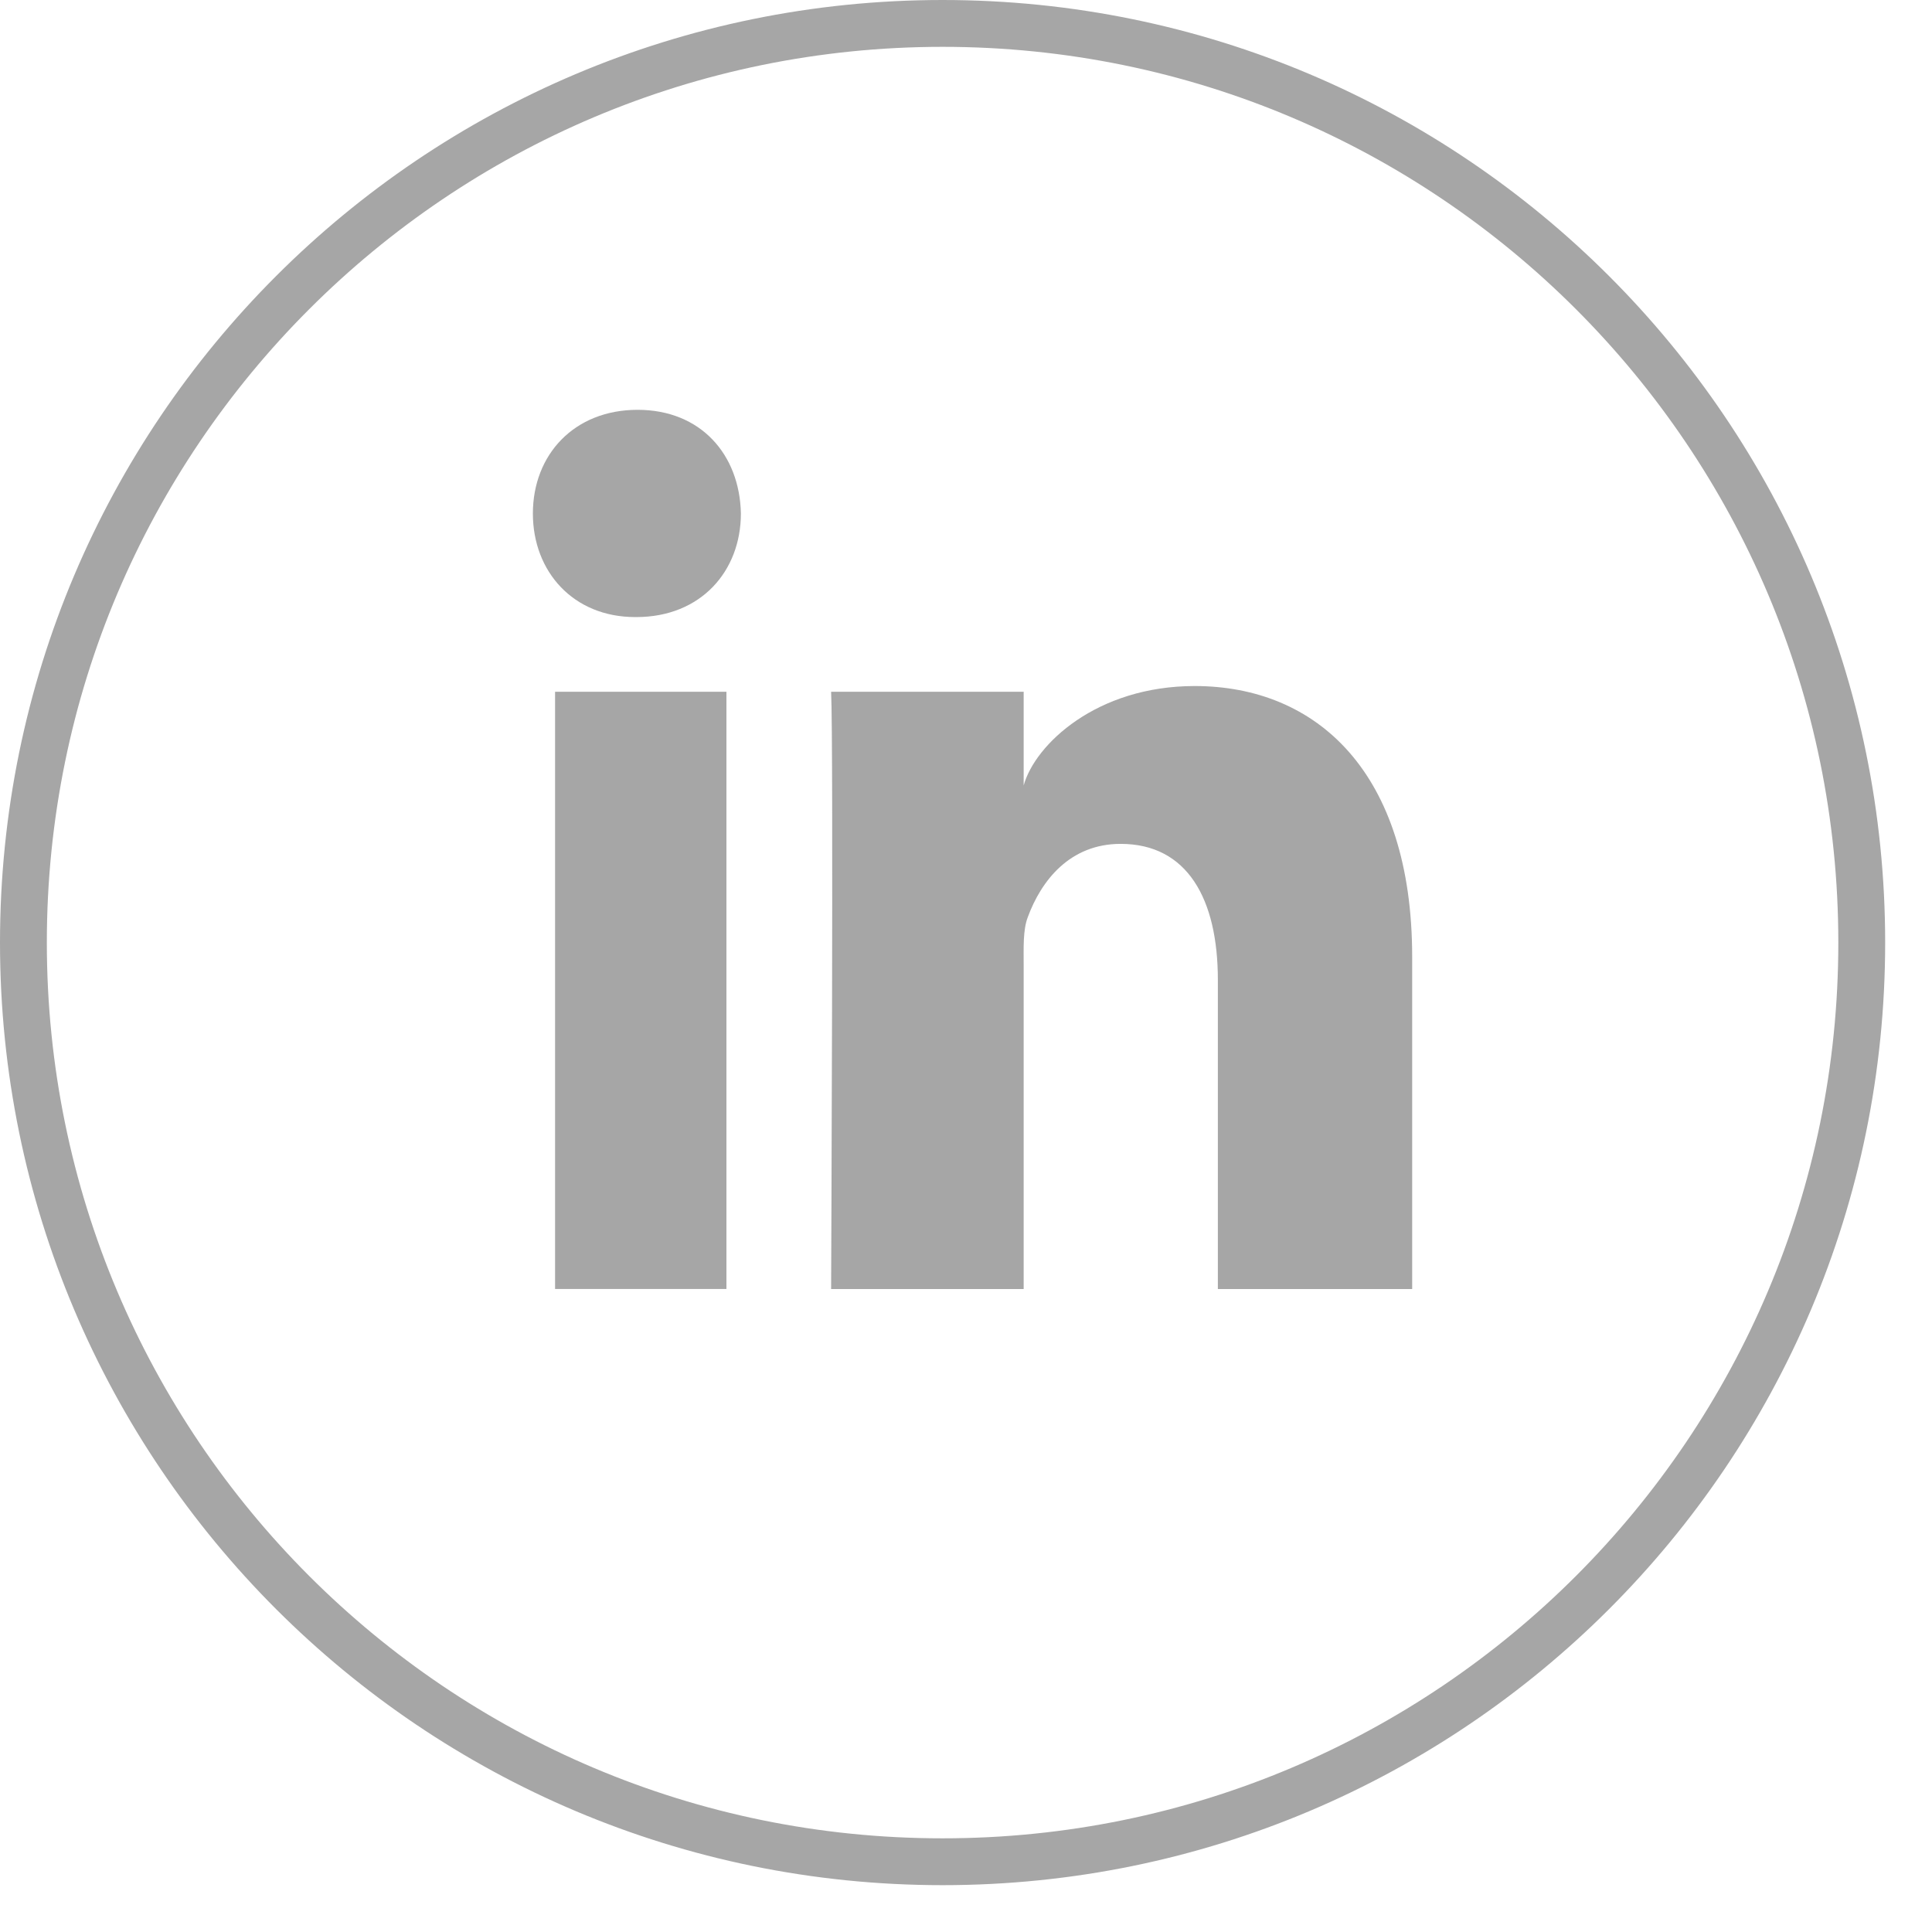 <svg width="33" height="33" viewBox="0 0 33 33" fill="none" xmlns="http://www.w3.org/2000/svg">
<path d="M31.8 16.1C31.8 24.771 24.771 31.8 16.1 31.8C7.429 31.8 0.4 24.771 0.4 16.1C0.4 7.429 7.429 0.4 16.1 0.4C24.771 0.4 31.8 7.429 31.8 16.1Z" stroke="#A6A6A6" stroke-width="0.8"/>
<path fill-rule="evenodd" clip-rule="evenodd" d="M9.481 11.816H12.408V22.017H9.481V11.816ZM10.87 10.54H10.849C9.789 10.54 9.102 9.76 9.102 8.772C9.102 7.764 9.809 7 10.89 7C11.97 7 12.634 7.763 12.655 8.77C12.655 9.757 11.97 10.54 10.87 10.54V10.54ZM24.12 22.018H20.802V16.738C20.802 15.356 20.282 14.414 19.141 14.414C18.268 14.414 17.782 15.05 17.556 15.664C17.471 15.884 17.485 16.19 17.485 16.498V22.018H14.196C14.196 22.018 14.239 12.666 14.196 11.816H17.485V13.416C17.679 12.716 18.73 11.718 20.406 11.718C22.486 11.718 24.121 13.186 24.121 16.345V22.018H24.12Z" fill="#A6A6A6"/>
</svg>
